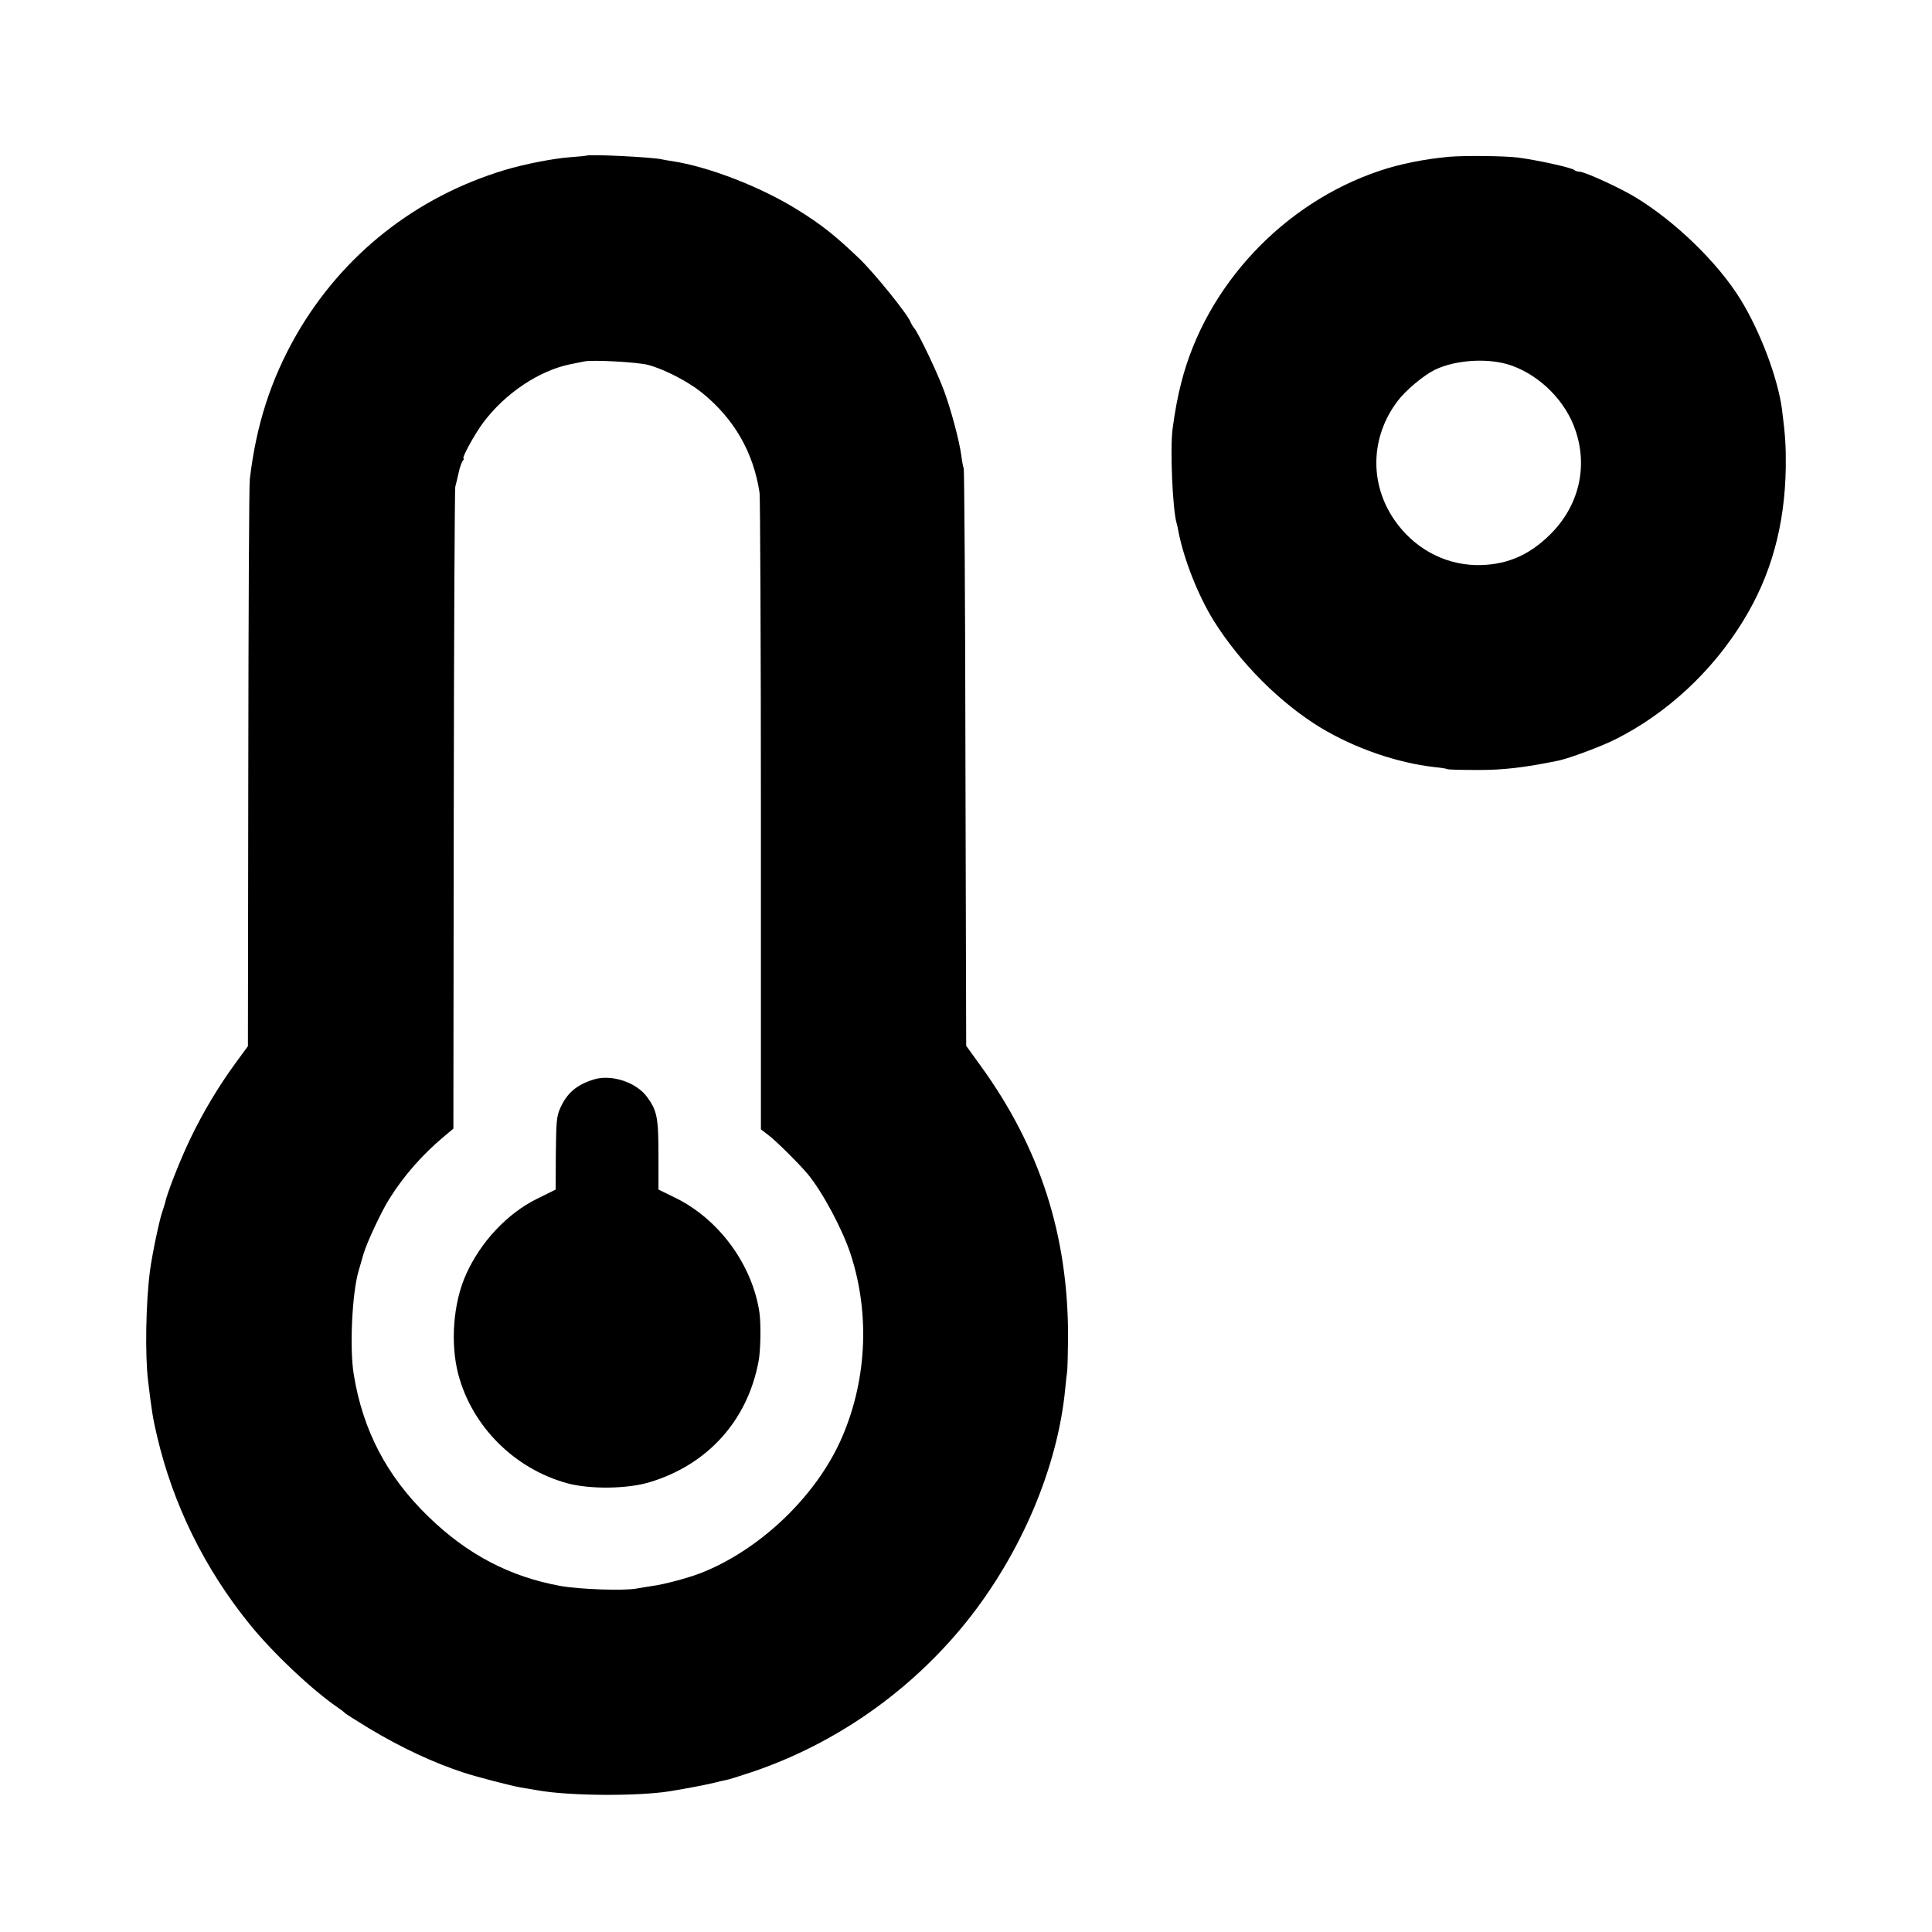 <?xml version="1.0" standalone="no"?>
<!DOCTYPE svg PUBLIC "-//W3C//DTD SVG 20010904//EN"
 "http://www.w3.org/TR/2001/REC-SVG-20010904/DTD/svg10.dtd">
<svg version="1.0" xmlns="http://www.w3.org/2000/svg"
 width="1024pt" height="1024pt" viewBox="0 0 1024 1024"
 preserveAspectRatio="xMidYMid meet">
<g transform="translate(0,1024) scale(0.1,-0.1)"
fill="#000000" stroke="none">
<path d="M3108 9415 c-2 -1 -39 -5 -83 -8 -88 -6 -246 -37 -346 -67 -474 -142
-864 -450 -1109 -876 -135 -237 -212 -476 -246 -764 -4 -30 -7 -719 -8 -1530
l-2 -1475 -66 -90 c-91 -125 -171 -258 -241 -404 -53 -111 -121 -283 -132
-336 -3 -11 -9 -31 -14 -45 -15 -40 -54 -225 -66 -315 -22 -165 -27 -448 -10
-585 19 -160 26 -201 47 -290 85 -364 252 -703 489 -996 122 -152 333 -351
469 -444 19 -13 37 -27 40 -31 3 -3 59 -39 125 -79 171 -103 345 -184 505
-236 60 -20 256 -71 300 -78 19 -3 62 -10 95 -16 170 -29 524 -31 695 -4 72
11 221 40 248 48 9 3 29 7 44 10 15 2 81 23 147 45 441 150 835 426 1130 791
292 363 487 822 527 1240 3 36 8 76 10 90 2 14 4 95 5 180 1 544 -149 1009
-467 1446 l-73 101 -4 1519 c-1 835 -6 1529 -9 1541 -4 11 -10 43 -13 70 -11
79 -53 236 -90 338 -34 94 -135 306 -159 335 -7 8 -15 22 -19 31 -13 40 -193
262 -273 339 -128 122 -198 178 -325 257 -195 122 -474 230 -667 259 -20 3
-44 7 -52 9 -45 12 -391 29 -402 20z m327 -1109 c86 -23 210 -87 285 -147 171
-138 274 -317 306 -532 3 -27 7 -797 7 -1711 l0 -1662 38 -29 c41 -30 170
-159 212 -210 79 -97 184 -294 226 -424 105 -323 84 -684 -56 -991 -138 -302
-435 -581 -745 -700 -63 -24 -193 -59 -251 -66 -23 -3 -61 -10 -85 -14 -69
-12 -299 -4 -401 14 -269 49 -495 167 -703 370 -218 212 -345 455 -393 751
-23 138 -9 433 26 550 6 22 18 63 26 90 19 63 95 225 136 290 77 123 174 234
291 332 l49 41 2 1689 c1 928 5 1699 8 1713 4 14 12 48 18 75 6 28 16 56 22
63 5 6 7 12 4 12 -12 0 58 128 104 190 116 155 295 275 460 309 30 6 63 13 74
15 44 10 282 -3 340 -18z"/>
<path d="M3145 4518 c-91 -29 -140 -72 -176 -152 -19 -44 -21 -68 -23 -240
l-1 -191 -99 -49 c-158 -78 -299 -229 -376 -401 -68 -151 -84 -365 -41 -529
73 -277 299 -502 579 -578 120 -32 317 -30 435 6 307 92 518 326 577 638 12
59 14 203 5 263 -39 256 -218 498 -453 610 l-82 40 0 179 c0 201 -7 238 -59
310 -57 80 -191 124 -286 94z"/>
<path d="M7680 9409 c-130 -12 -260 -38 -367 -74 -511 -171 -922 -610 -1052
-1123 -18 -69 -34 -153 -46 -245 -14 -105 0 -427 21 -499 3 -9 7 -27 9 -40 28
-149 105 -344 188 -478 141 -225 352 -436 567 -567 181 -109 403 -186 605
-209 33 -3 63 -8 67 -11 4 -2 74 -4 155 -4 139 -1 255 13 435 50 59 13 226 75
301 113 271 136 512 359 676 627 148 240 221 505 226 813 1 114 -2 166 -20
308 -22 165 -114 410 -218 580 -120 196 -346 415 -558 544 -86 52 -270 136
-297 136 -10 0 -22 4 -28 9 -12 12 -197 53 -299 66 -69 9 -287 11 -365 4z
m333 -1107 c153 -55 286 -190 337 -342 68 -197 17 -404 -134 -553 -116 -115
-241 -165 -396 -162 -171 5 -328 92 -430 240 -133 194 -126 440 18 630 43 57
138 136 197 165 114 55 292 64 408 22z"/>
</g>
</svg>
